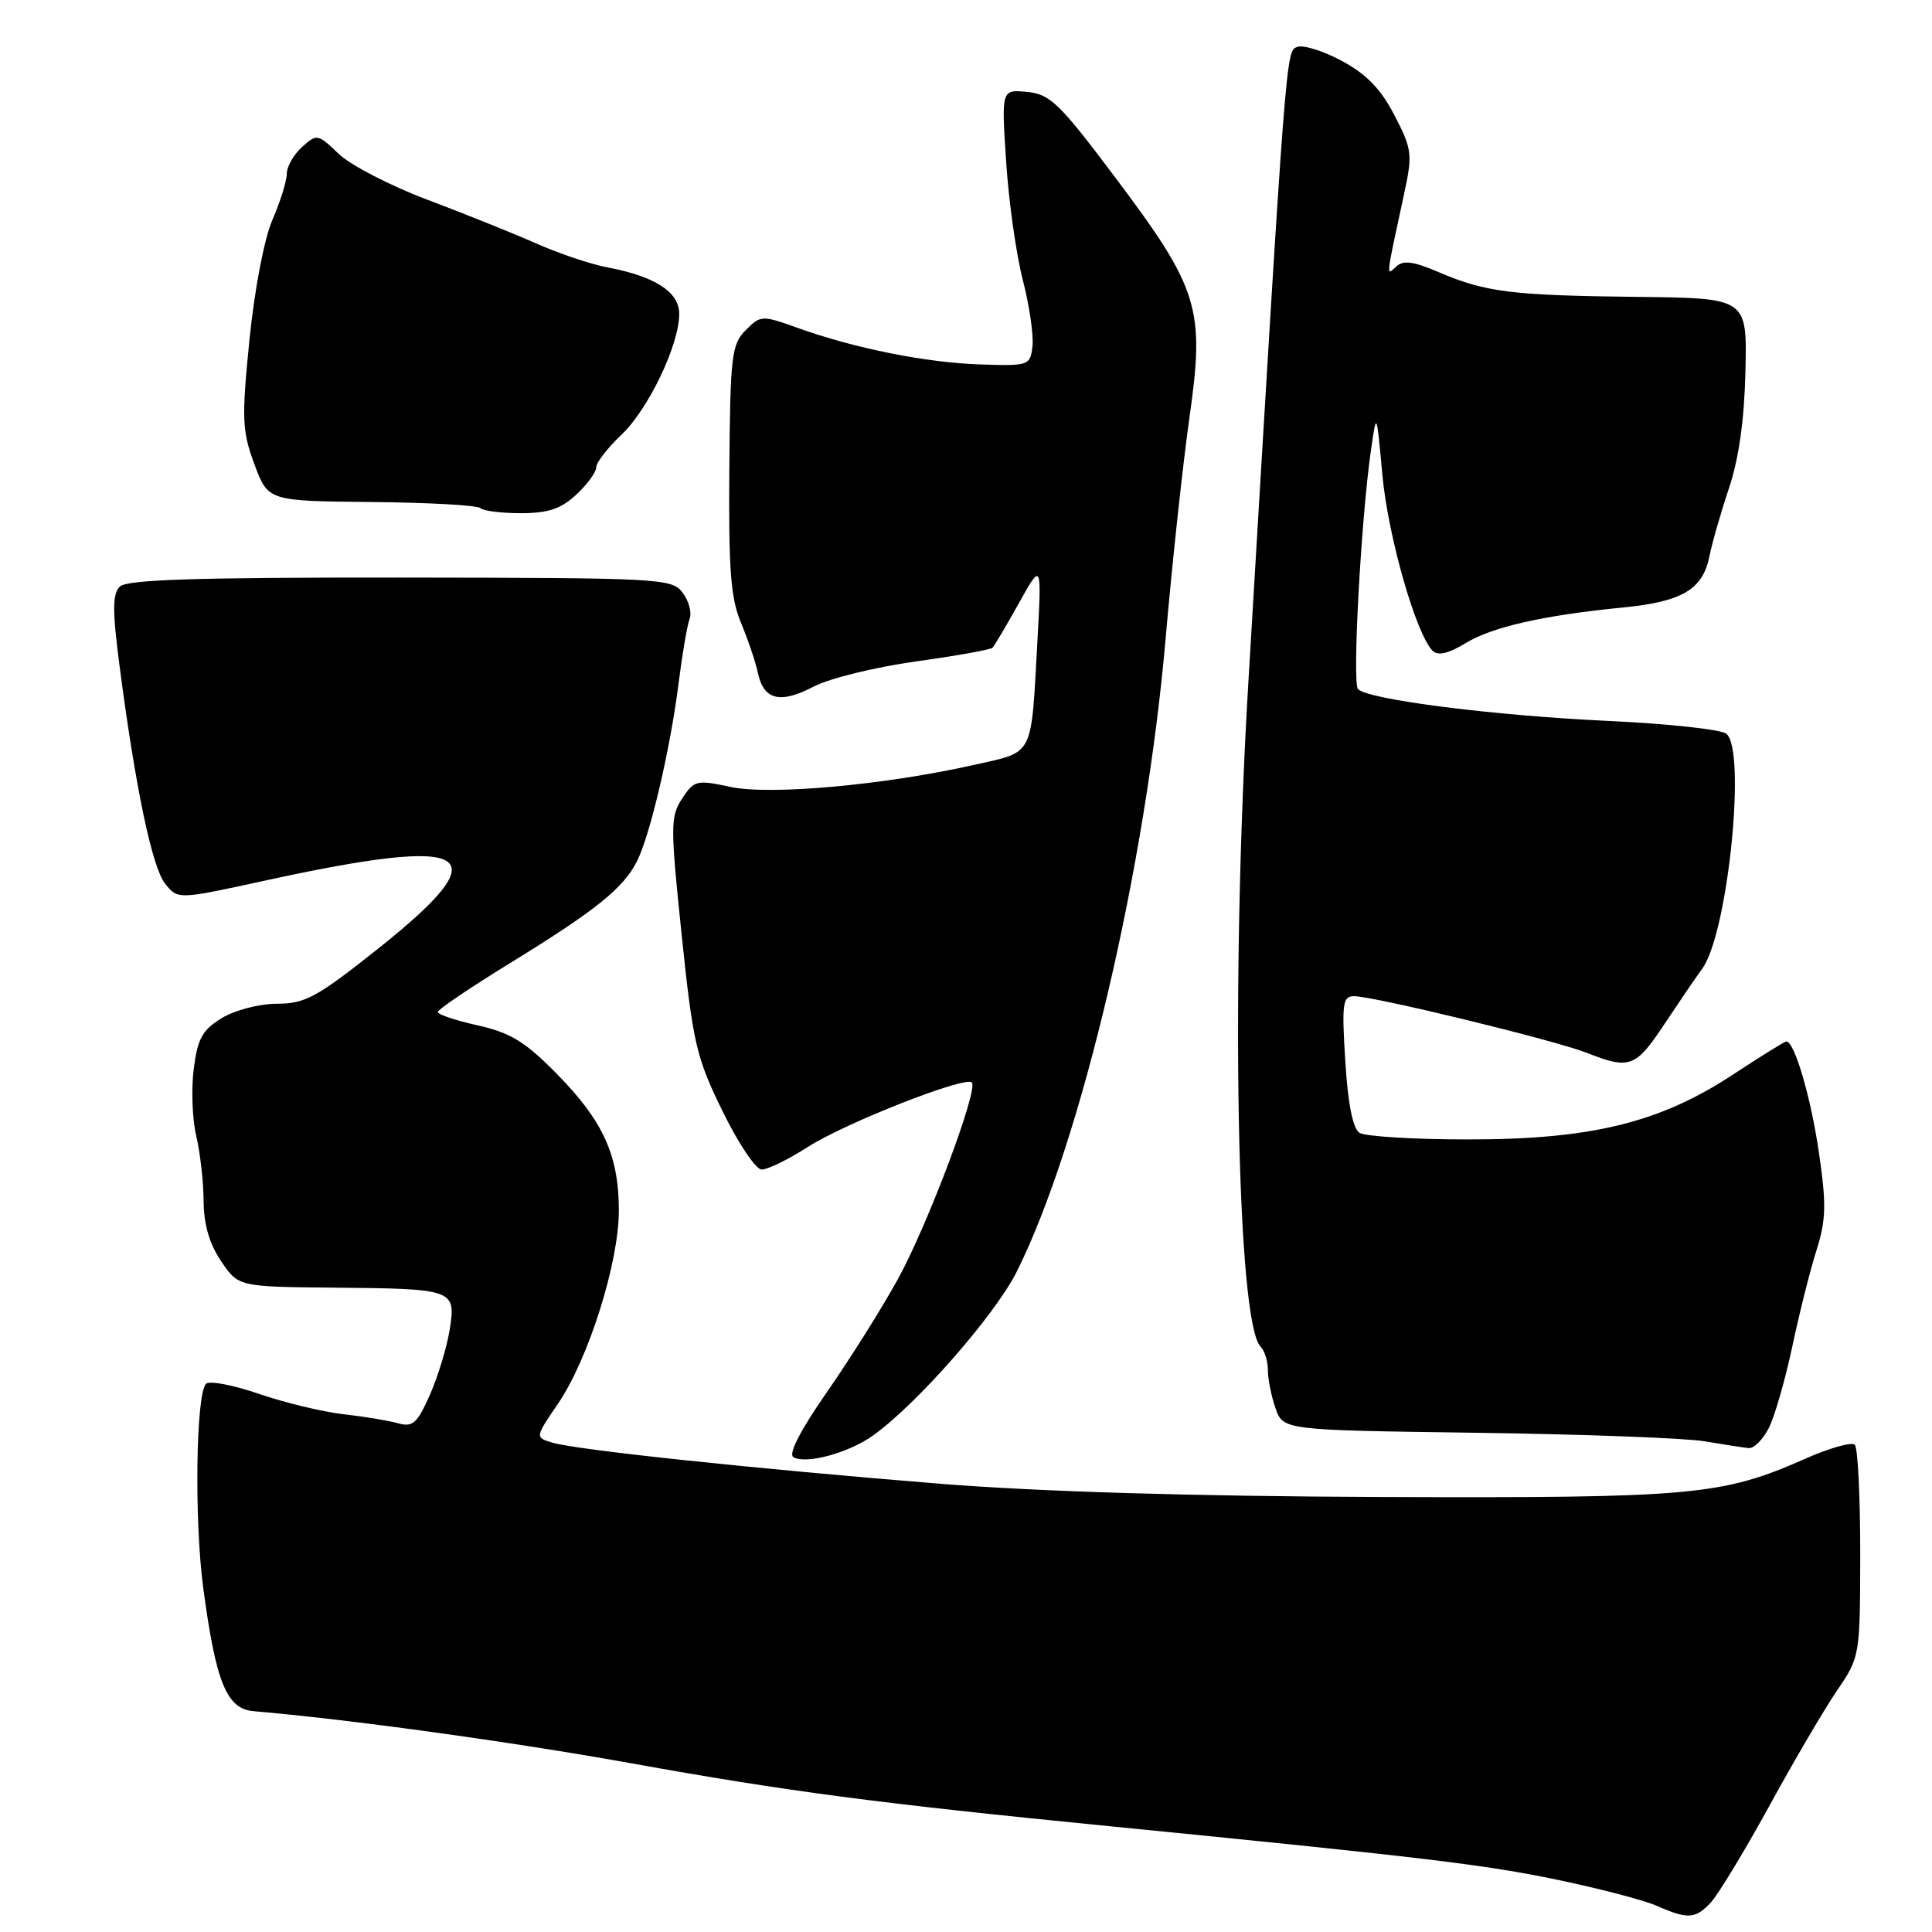 <?xml version="1.0" encoding="UTF-8" standalone="no"?>
<!DOCTYPE svg PUBLIC "-//W3C//DTD SVG 1.1//EN" "http://www.w3.org/Graphics/SVG/1.1/DTD/svg11.dtd" >
<svg xmlns="http://www.w3.org/2000/svg" xmlns:xlink="http://www.w3.org/1999/xlink" version="1.1" viewBox="0 0 256 256">
 <g >
 <path fill="currentColor"
d=" M 226.71 252.07 C 227.69 251.00 231.17 245.26 234.43 239.32 C 237.69 233.37 241.73 226.47 243.42 224.00 C 246.46 219.53 246.47 219.42 246.49 205.84 C 246.49 198.32 246.17 191.84 245.77 191.44 C 245.37 191.04 242.44 191.86 239.27 193.26 C 228.18 198.17 224.42 198.51 183.00 198.36 C 157.78 198.26 137.60 197.65 124.50 196.60 C 100.08 194.63 76.30 192.11 73.20 191.16 C 70.89 190.46 70.89 190.46 73.95 185.98 C 77.98 180.06 82.00 167.31 82.00 160.42 C 82.00 153.09 79.93 148.54 73.77 142.28 C 69.59 138.03 67.64 136.84 63.31 135.87 C 60.39 135.22 58.00 134.42 58.01 134.09 C 58.01 133.77 62.32 130.85 67.58 127.62 C 78.89 120.67 82.60 117.70 84.40 114.13 C 86.15 110.65 88.83 99.21 89.92 90.50 C 90.41 86.65 91.06 82.83 91.38 82.00 C 91.69 81.17 91.27 79.61 90.45 78.53 C 89.02 76.64 87.57 76.57 53.03 76.53 C 25.86 76.51 16.80 76.80 15.87 77.73 C 14.89 78.71 14.89 80.91 15.84 88.23 C 17.95 104.40 20.16 114.98 21.90 117.12 C 23.58 119.20 23.58 119.20 35.04 116.70 C 62.96 110.61 66.43 112.74 49.94 125.83 C 41.98 132.15 40.41 133.00 36.71 133.00 C 34.34 133.01 31.14 133.84 29.39 134.90 C 26.81 136.48 26.18 137.62 25.67 141.65 C 25.33 144.32 25.48 148.30 26.00 150.50 C 26.52 152.70 26.96 156.57 26.98 159.10 C 26.99 162.22 27.74 164.80 29.29 167.10 C 31.59 170.50 31.59 170.50 44.22 170.62 C 60.20 170.76 60.44 170.85 59.58 176.22 C 59.21 178.53 58.03 182.40 56.96 184.83 C 55.28 188.61 54.69 189.14 52.75 188.59 C 51.51 188.24 48.25 187.70 45.50 187.39 C 42.75 187.08 37.71 185.86 34.30 184.69 C 30.90 183.52 27.75 182.92 27.30 183.36 C 25.96 184.70 25.73 201.39 26.93 210.40 C 28.60 222.93 30.03 226.44 33.59 226.74 C 46.08 227.80 67.58 230.76 83.50 233.62 C 104.31 237.37 116.05 238.92 147.00 241.98 C 188.89 246.13 196.73 247.07 206.50 249.11 C 212.00 250.26 217.85 251.79 219.50 252.52 C 223.66 254.35 224.66 254.28 226.71 252.07 Z  M 115.67 190.22 C 121.50 186.06 131.84 174.26 134.73 168.49 C 143.26 151.42 151.84 114.90 154.46 84.50 C 155.32 74.60 156.74 61.47 157.61 55.32 C 159.67 40.86 158.87 38.28 147.74 23.47 C 140.39 13.68 139.13 12.46 136.09 12.18 C 132.69 11.85 132.69 11.85 133.32 21.43 C 133.66 26.70 134.66 33.75 135.53 37.11 C 136.40 40.47 136.97 44.41 136.81 45.86 C 136.51 48.44 136.35 48.50 129.93 48.29 C 122.78 48.07 113.27 46.17 105.67 43.44 C 100.96 41.75 100.79 41.76 98.81 43.75 C 96.94 45.62 96.76 47.12 96.64 62.16 C 96.53 75.45 96.82 79.28 98.18 82.51 C 99.10 84.71 100.11 87.69 100.42 89.14 C 101.19 92.77 103.36 93.30 107.83 90.97 C 109.92 89.88 116.00 88.39 121.33 87.65 C 126.66 86.91 131.24 86.09 131.51 85.83 C 131.77 85.56 133.34 82.91 135.01 79.92 C 138.03 74.50 138.03 74.50 137.46 85.00 C 136.60 100.49 137.09 99.54 129.13 101.34 C 117.22 104.02 102.04 105.40 96.78 104.27 C 92.30 103.31 91.98 103.39 90.38 105.82 C 88.82 108.21 88.82 109.42 90.33 123.94 C 91.82 138.25 92.26 140.12 95.73 147.22 C 97.80 151.46 100.14 154.95 100.91 154.97 C 101.69 154.99 104.45 153.64 107.04 151.98 C 111.96 148.82 127.89 142.55 128.77 143.43 C 129.68 144.34 122.92 162.33 118.97 169.50 C 116.85 173.35 112.62 180.08 109.58 184.45 C 106.10 189.44 104.44 192.65 105.12 193.07 C 106.73 194.07 112.45 192.53 115.67 190.22 Z  M 234.36 189.25 C 235.14 187.74 236.53 182.90 237.47 178.50 C 238.40 174.10 239.85 168.33 240.69 165.68 C 241.97 161.60 242.02 159.59 241.01 152.68 C 239.94 145.36 237.78 138.00 236.70 138.00 C 236.48 138.00 233.28 139.98 229.59 142.41 C 219.87 148.79 210.78 151.00 194.43 150.98 C 187.32 150.98 180.89 150.58 180.15 150.11 C 179.26 149.55 178.61 146.29 178.26 140.63 C 177.78 132.97 177.91 132.00 179.41 132.00 C 182.03 132.00 206.04 137.84 210.27 139.51 C 215.93 141.74 216.73 141.45 220.51 135.75 C 222.43 132.86 224.70 129.52 225.57 128.33 C 228.95 123.66 231.43 99.42 228.75 97.22 C 228.06 96.66 220.97 95.89 213.00 95.52 C 197.91 94.82 181.27 92.70 179.94 91.31 C 179.16 90.49 180.35 68.63 181.68 59.50 C 182.40 54.50 182.40 54.50 183.18 63.00 C 183.93 71.08 187.63 84.03 189.83 86.23 C 190.53 86.93 191.91 86.61 194.18 85.23 C 197.72 83.07 204.48 81.54 215.00 80.50 C 222.86 79.74 225.61 78.12 226.49 73.78 C 226.85 71.98 228.03 67.87 229.11 64.65 C 230.41 60.76 231.14 55.57 231.28 49.15 C 231.50 39.50 231.50 39.50 217.00 39.34 C 200.30 39.15 196.86 38.72 190.70 36.09 C 187.28 34.62 185.94 34.44 184.99 35.33 C 183.65 36.59 183.60 37.03 186.03 25.79 C 187.19 20.42 187.12 19.81 184.78 15.29 C 182.99 11.82 181.07 9.83 177.82 8.08 C 175.35 6.75 172.68 5.91 171.88 6.22 C 170.39 6.79 170.45 5.94 165.42 90.32 C 163.04 130.16 163.87 175.27 167.04 178.44 C 167.57 178.97 168.00 180.37 168.00 181.55 C 168.00 182.73 168.46 185.01 169.01 186.60 C 170.03 189.50 170.03 189.50 195.63 189.85 C 209.71 190.04 223.32 190.55 225.87 190.98 C 228.42 191.41 231.05 191.82 231.72 191.88 C 232.40 191.95 233.58 190.76 234.36 189.25 Z  M 76.35 65.55 C 77.81 64.20 79.00 62.57 79.00 61.93 C 79.00 61.29 80.50 59.36 82.32 57.63 C 85.91 54.25 90.00 45.70 90.00 41.59 C 90.00 38.69 86.80 36.62 80.49 35.43 C 78.33 35.03 74.07 33.60 71.03 32.25 C 68.00 30.91 61.51 28.30 56.62 26.46 C 51.73 24.62 46.45 21.89 44.88 20.39 C 42.11 17.73 41.98 17.71 40.02 19.48 C 38.91 20.49 38.00 22.08 38.00 23.03 C 38.00 23.97 37.15 26.72 36.10 29.12 C 35.00 31.67 33.73 38.34 33.05 45.06 C 32.01 55.52 32.07 57.09 33.71 61.51 C 35.52 66.39 35.52 66.39 49.25 66.52 C 56.80 66.59 63.29 66.95 63.66 67.33 C 64.03 67.70 66.44 68.00 69.02 68.00 C 72.61 68.00 74.33 67.43 76.35 65.55 Z "/>
</g>
</svg>